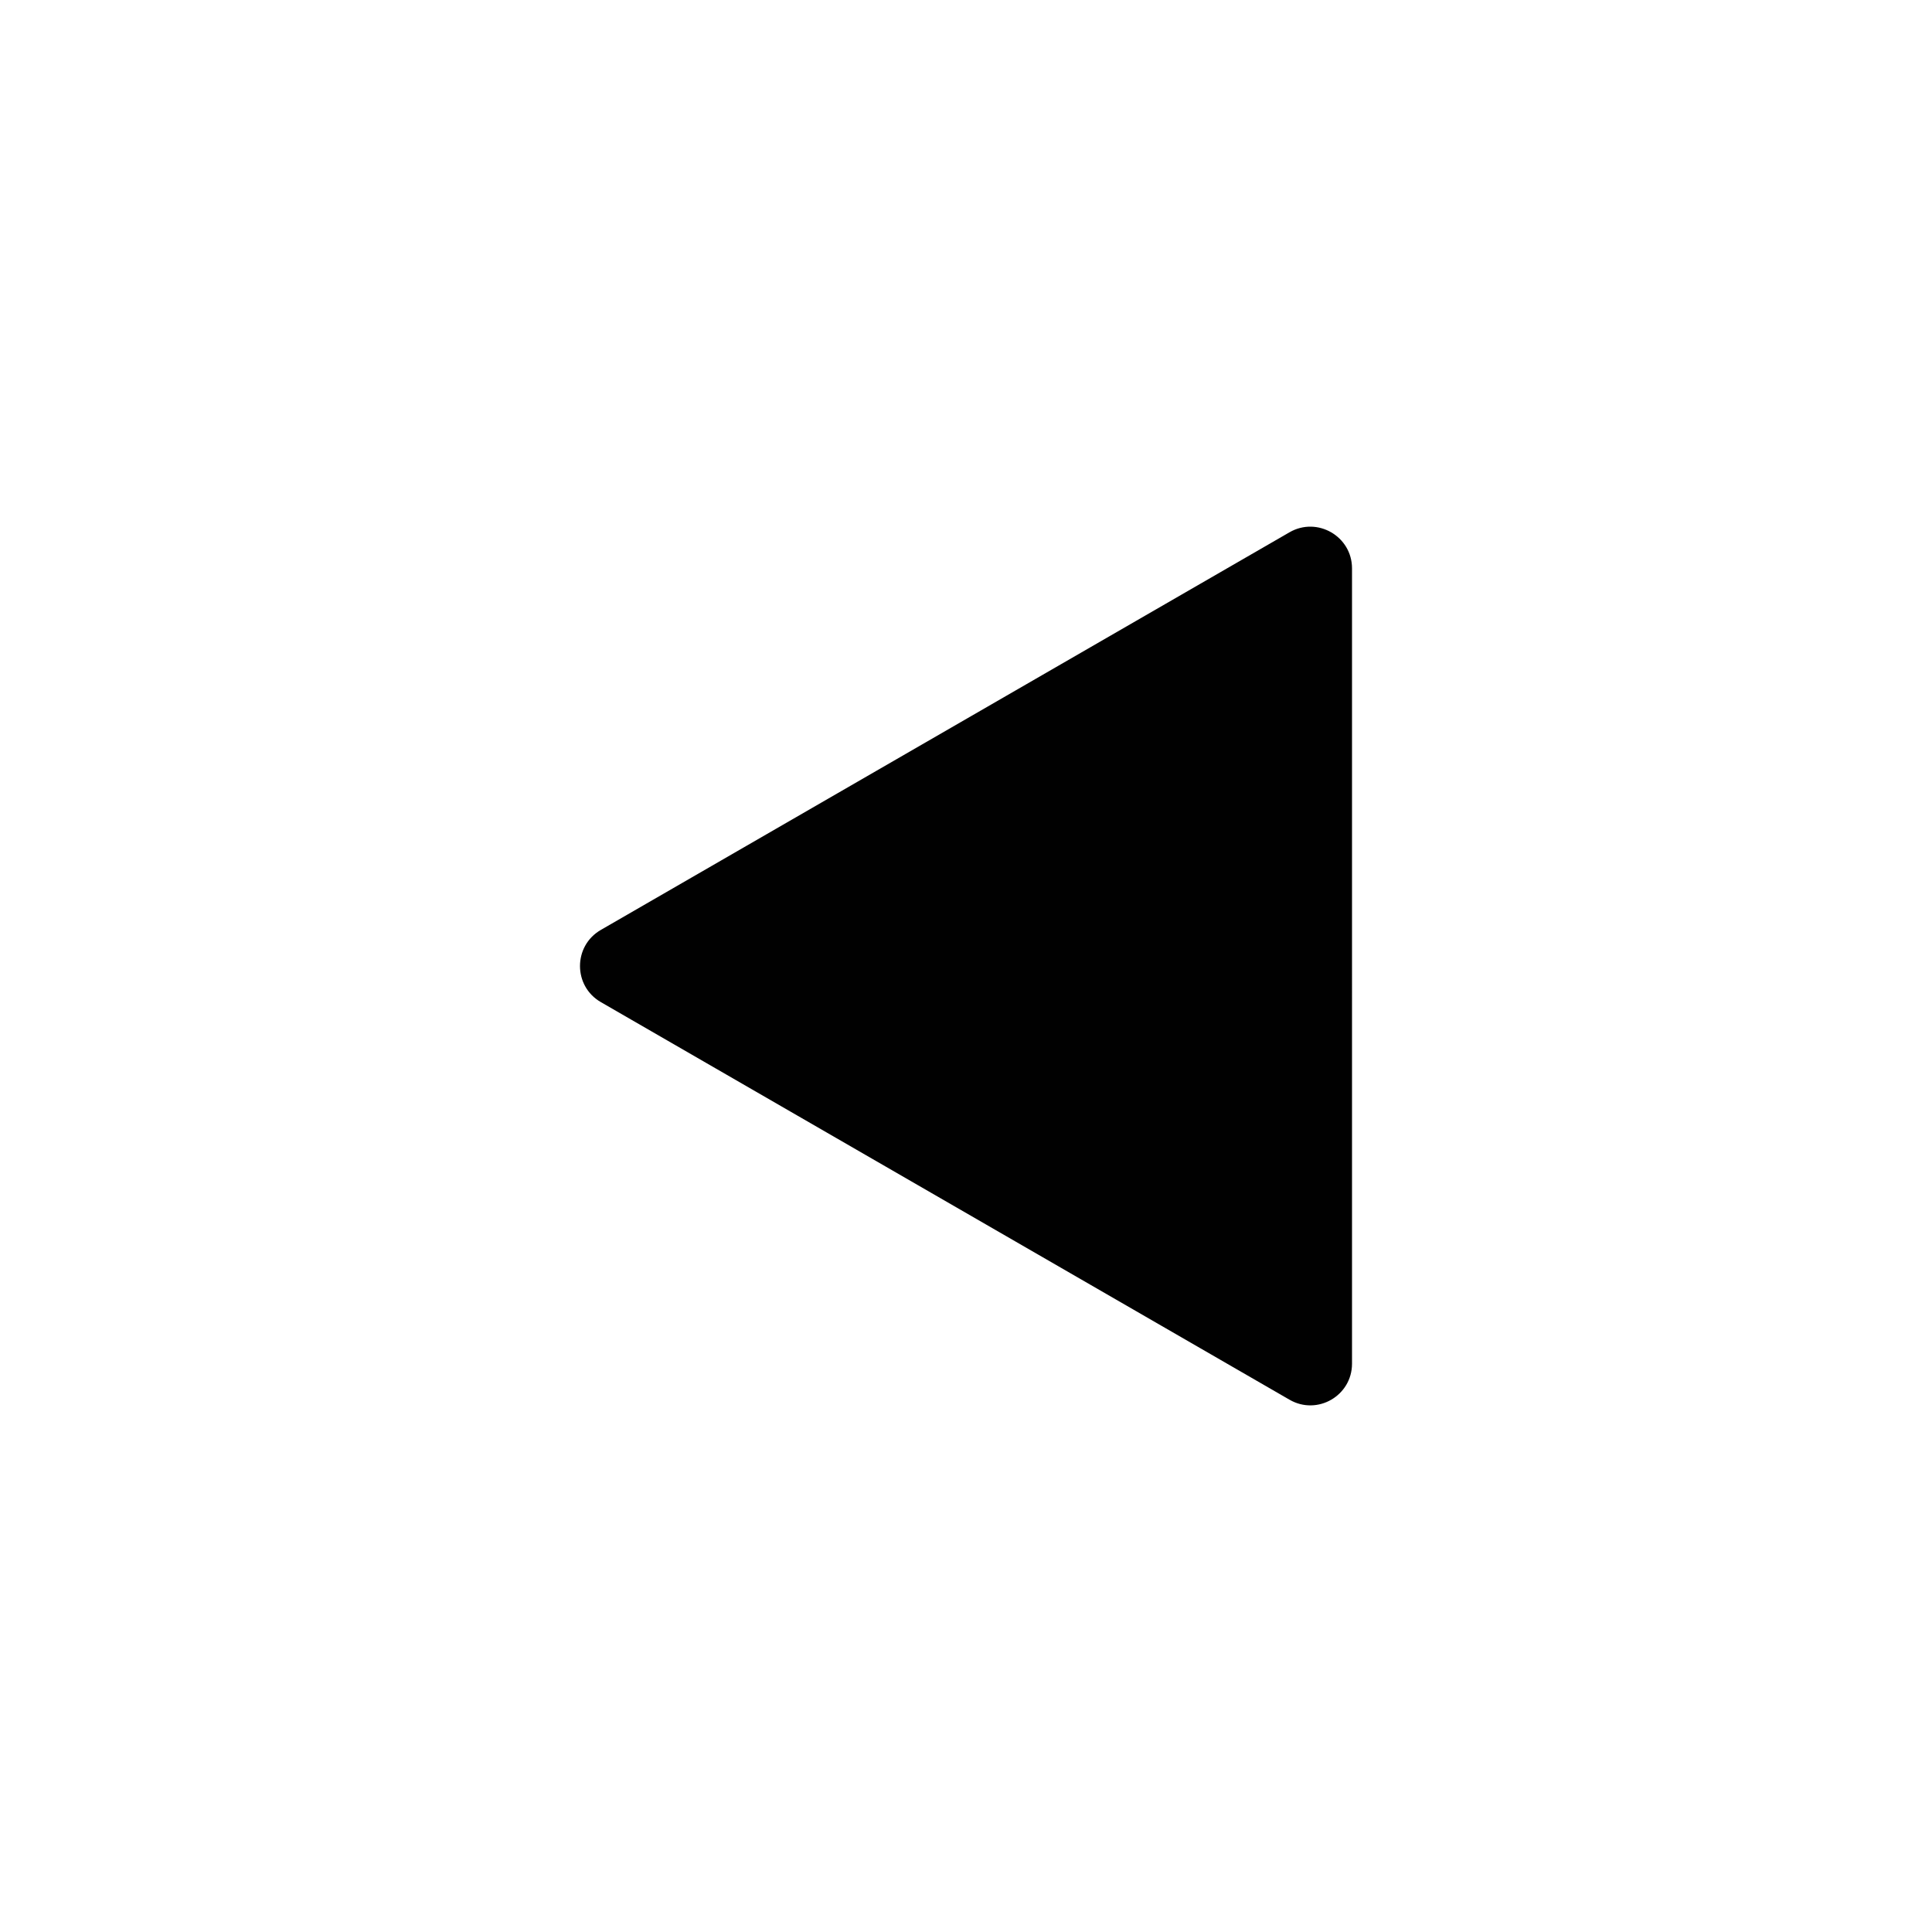 <?xml version="1.0" encoding="utf-8"?>
<!-- Generator: Adobe Illustrator 16.0.0, SVG Export Plug-In . SVG Version: 6.00 Build 0)  -->
<!DOCTYPE svg PUBLIC "-//W3C//DTD SVG 1.1//EN" "http://www.w3.org/Graphics/SVG/1.1/DTD/svg11.dtd">
<svg version="1.1" id="Calque_1" xmlns="http://www.w3.org/2000/svg" xmlns:xlink="http://www.w3.org/1999/xlink" x="0px" y="0px"
	 width="60px" height="60px" viewBox="0 0 60 60" enable-background="new 0 0 60 60" xml:space="preserve">
<path fill="#010101" d="M40.048,43.47L18.659,31.121c-0.862-0.498-0.862-1.743,0-2.241l21.389-12.35
	c0.862-0.496,1.94,0.127,1.94,1.121V42.35C41.988,43.346,40.911,43.968,40.048,43.47z"/>
</svg>
